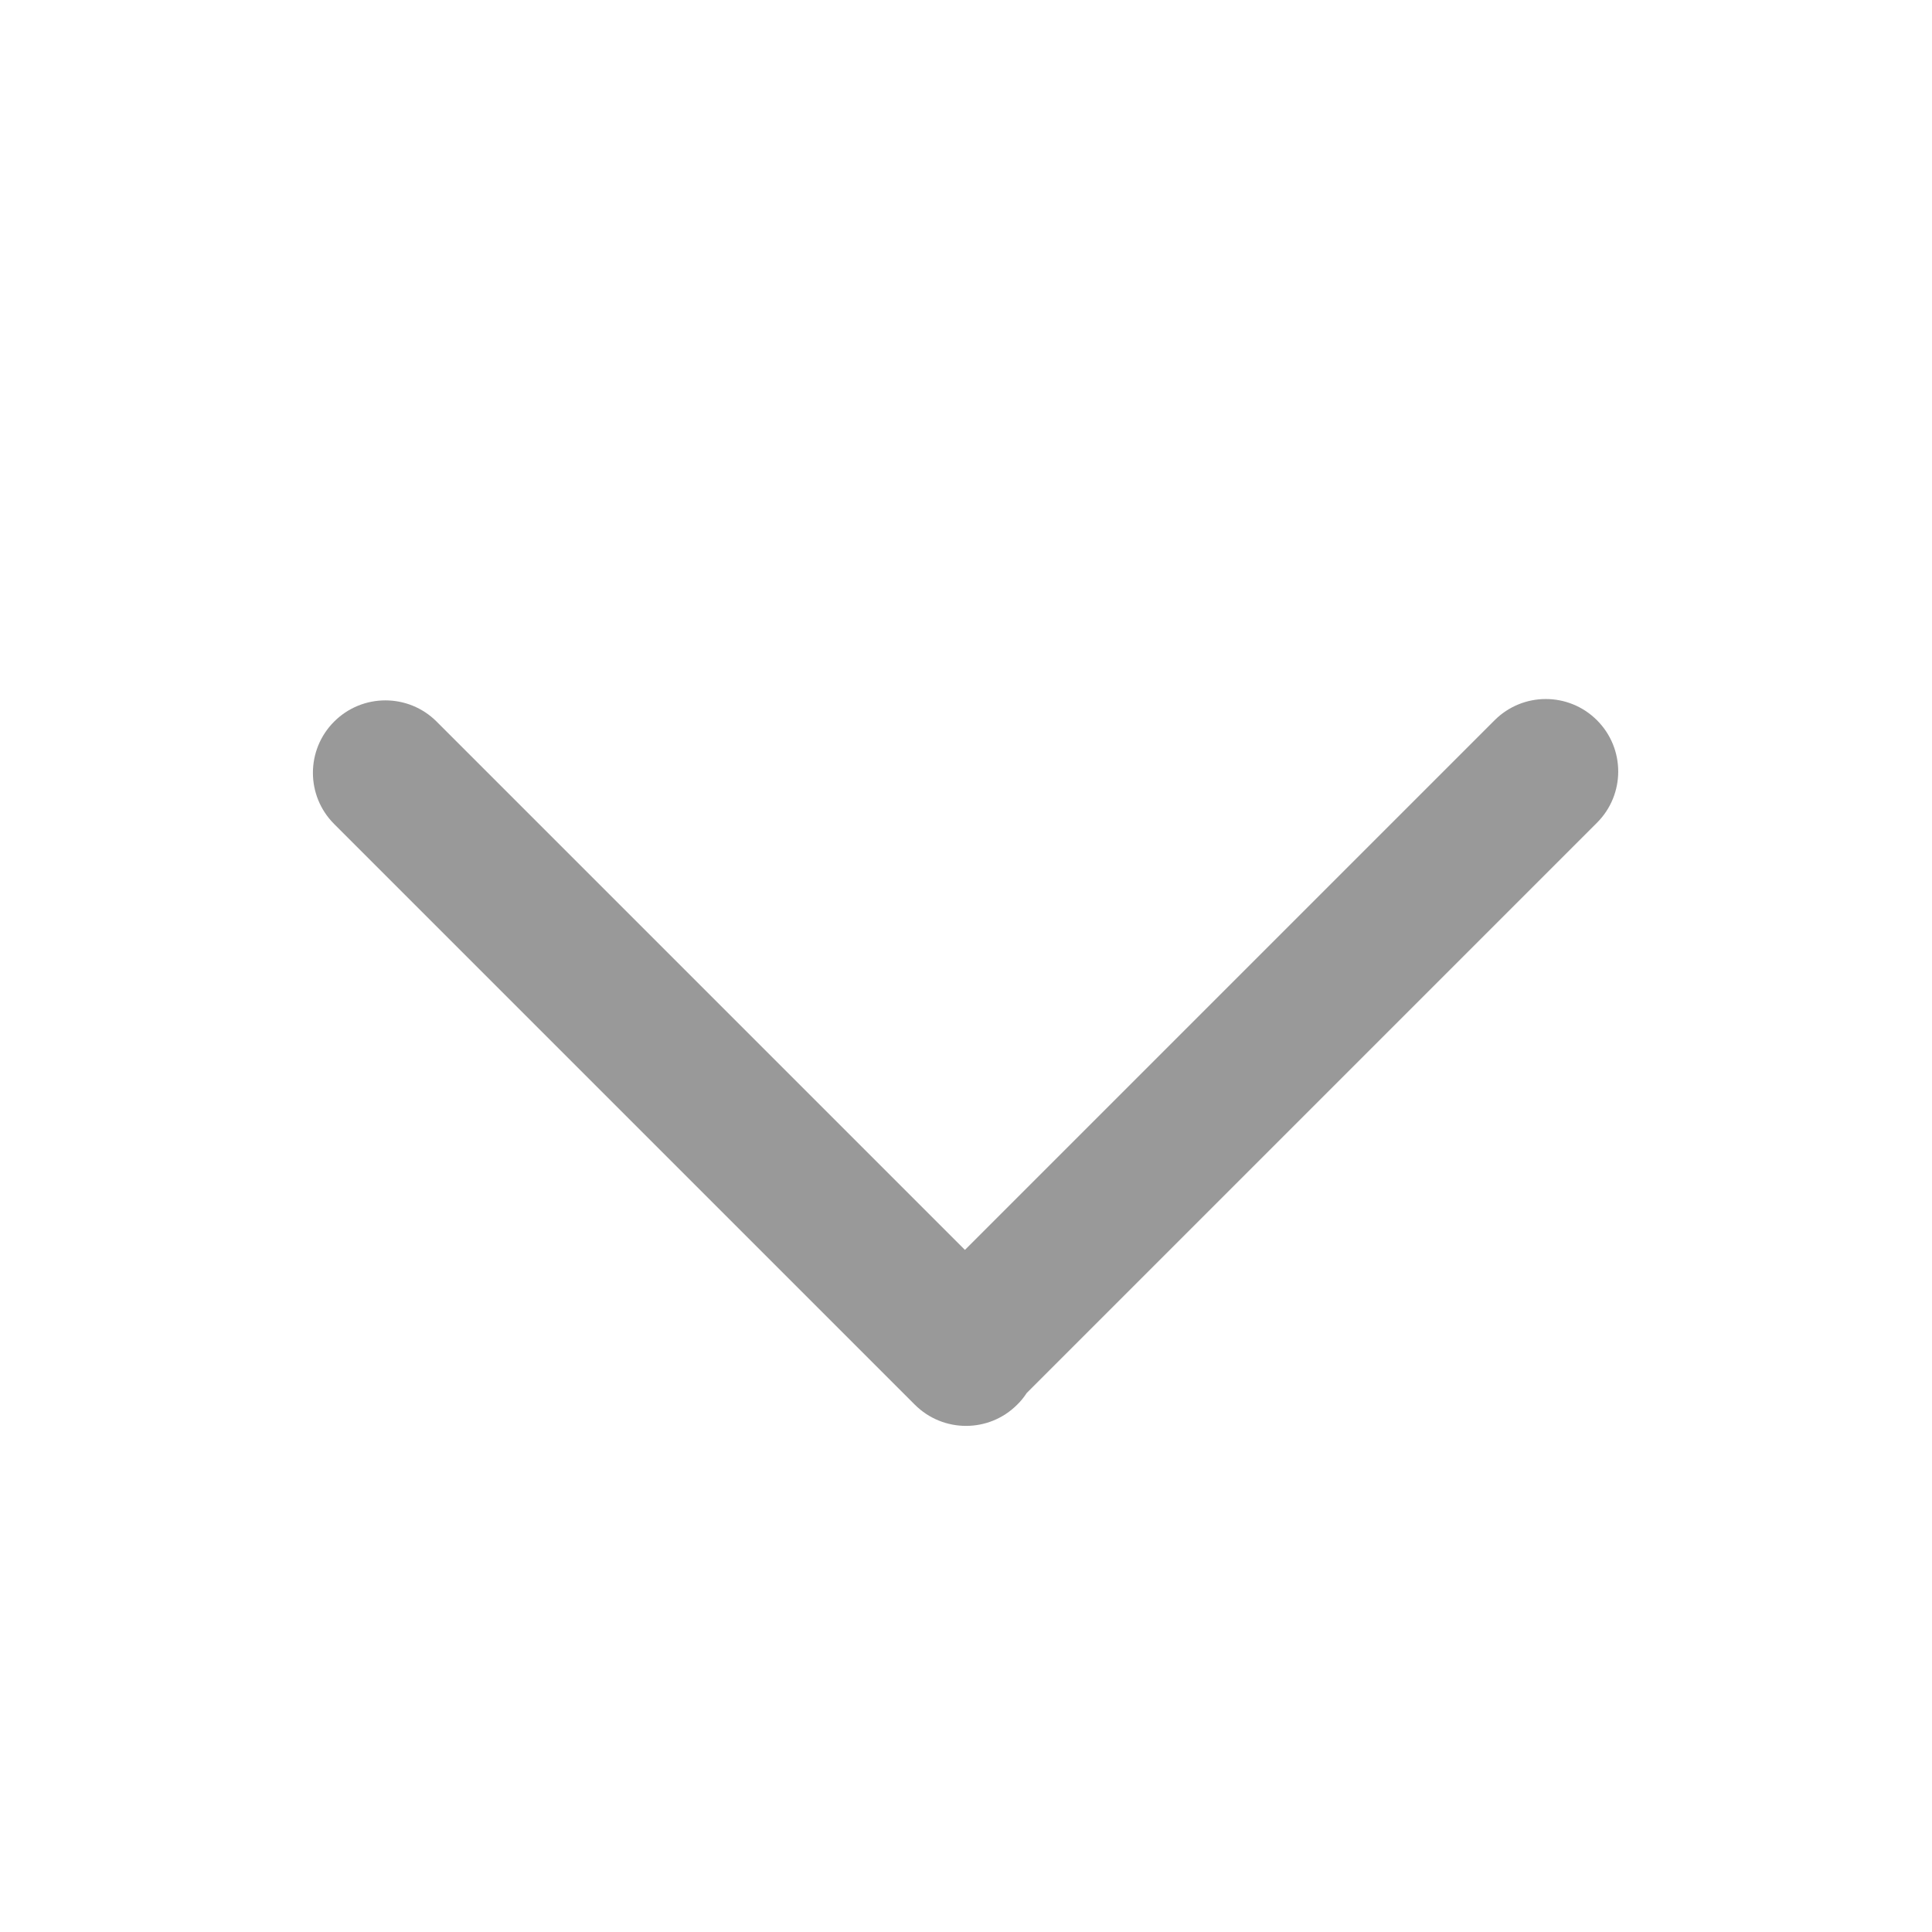 <svg width="20" height="20" viewBox="0 0 20 20" fill="none" xmlns="http://www.w3.org/2000/svg">
<path fill-rule="evenodd" clip-rule="evenodd" d="M16.532 7.456C16.239 7.163 15.765 7.163 15.472 7.456L9.989 12.939L4.52 7.47C4.227 7.177 3.752 7.177 3.459 7.47C3.166 7.763 3.166 8.237 3.459 8.53L9.449 14.52C9.452 14.523 9.455 14.526 9.459 14.53C9.462 14.533 9.465 14.536 9.469 14.54L9.47 14.541C9.763 14.834 10.238 14.834 10.53 14.541C10.568 14.504 10.6 14.464 10.628 14.421L16.532 8.517C16.825 8.224 16.825 7.749 16.532 7.456Z" fill="#999999"/>
</svg>
